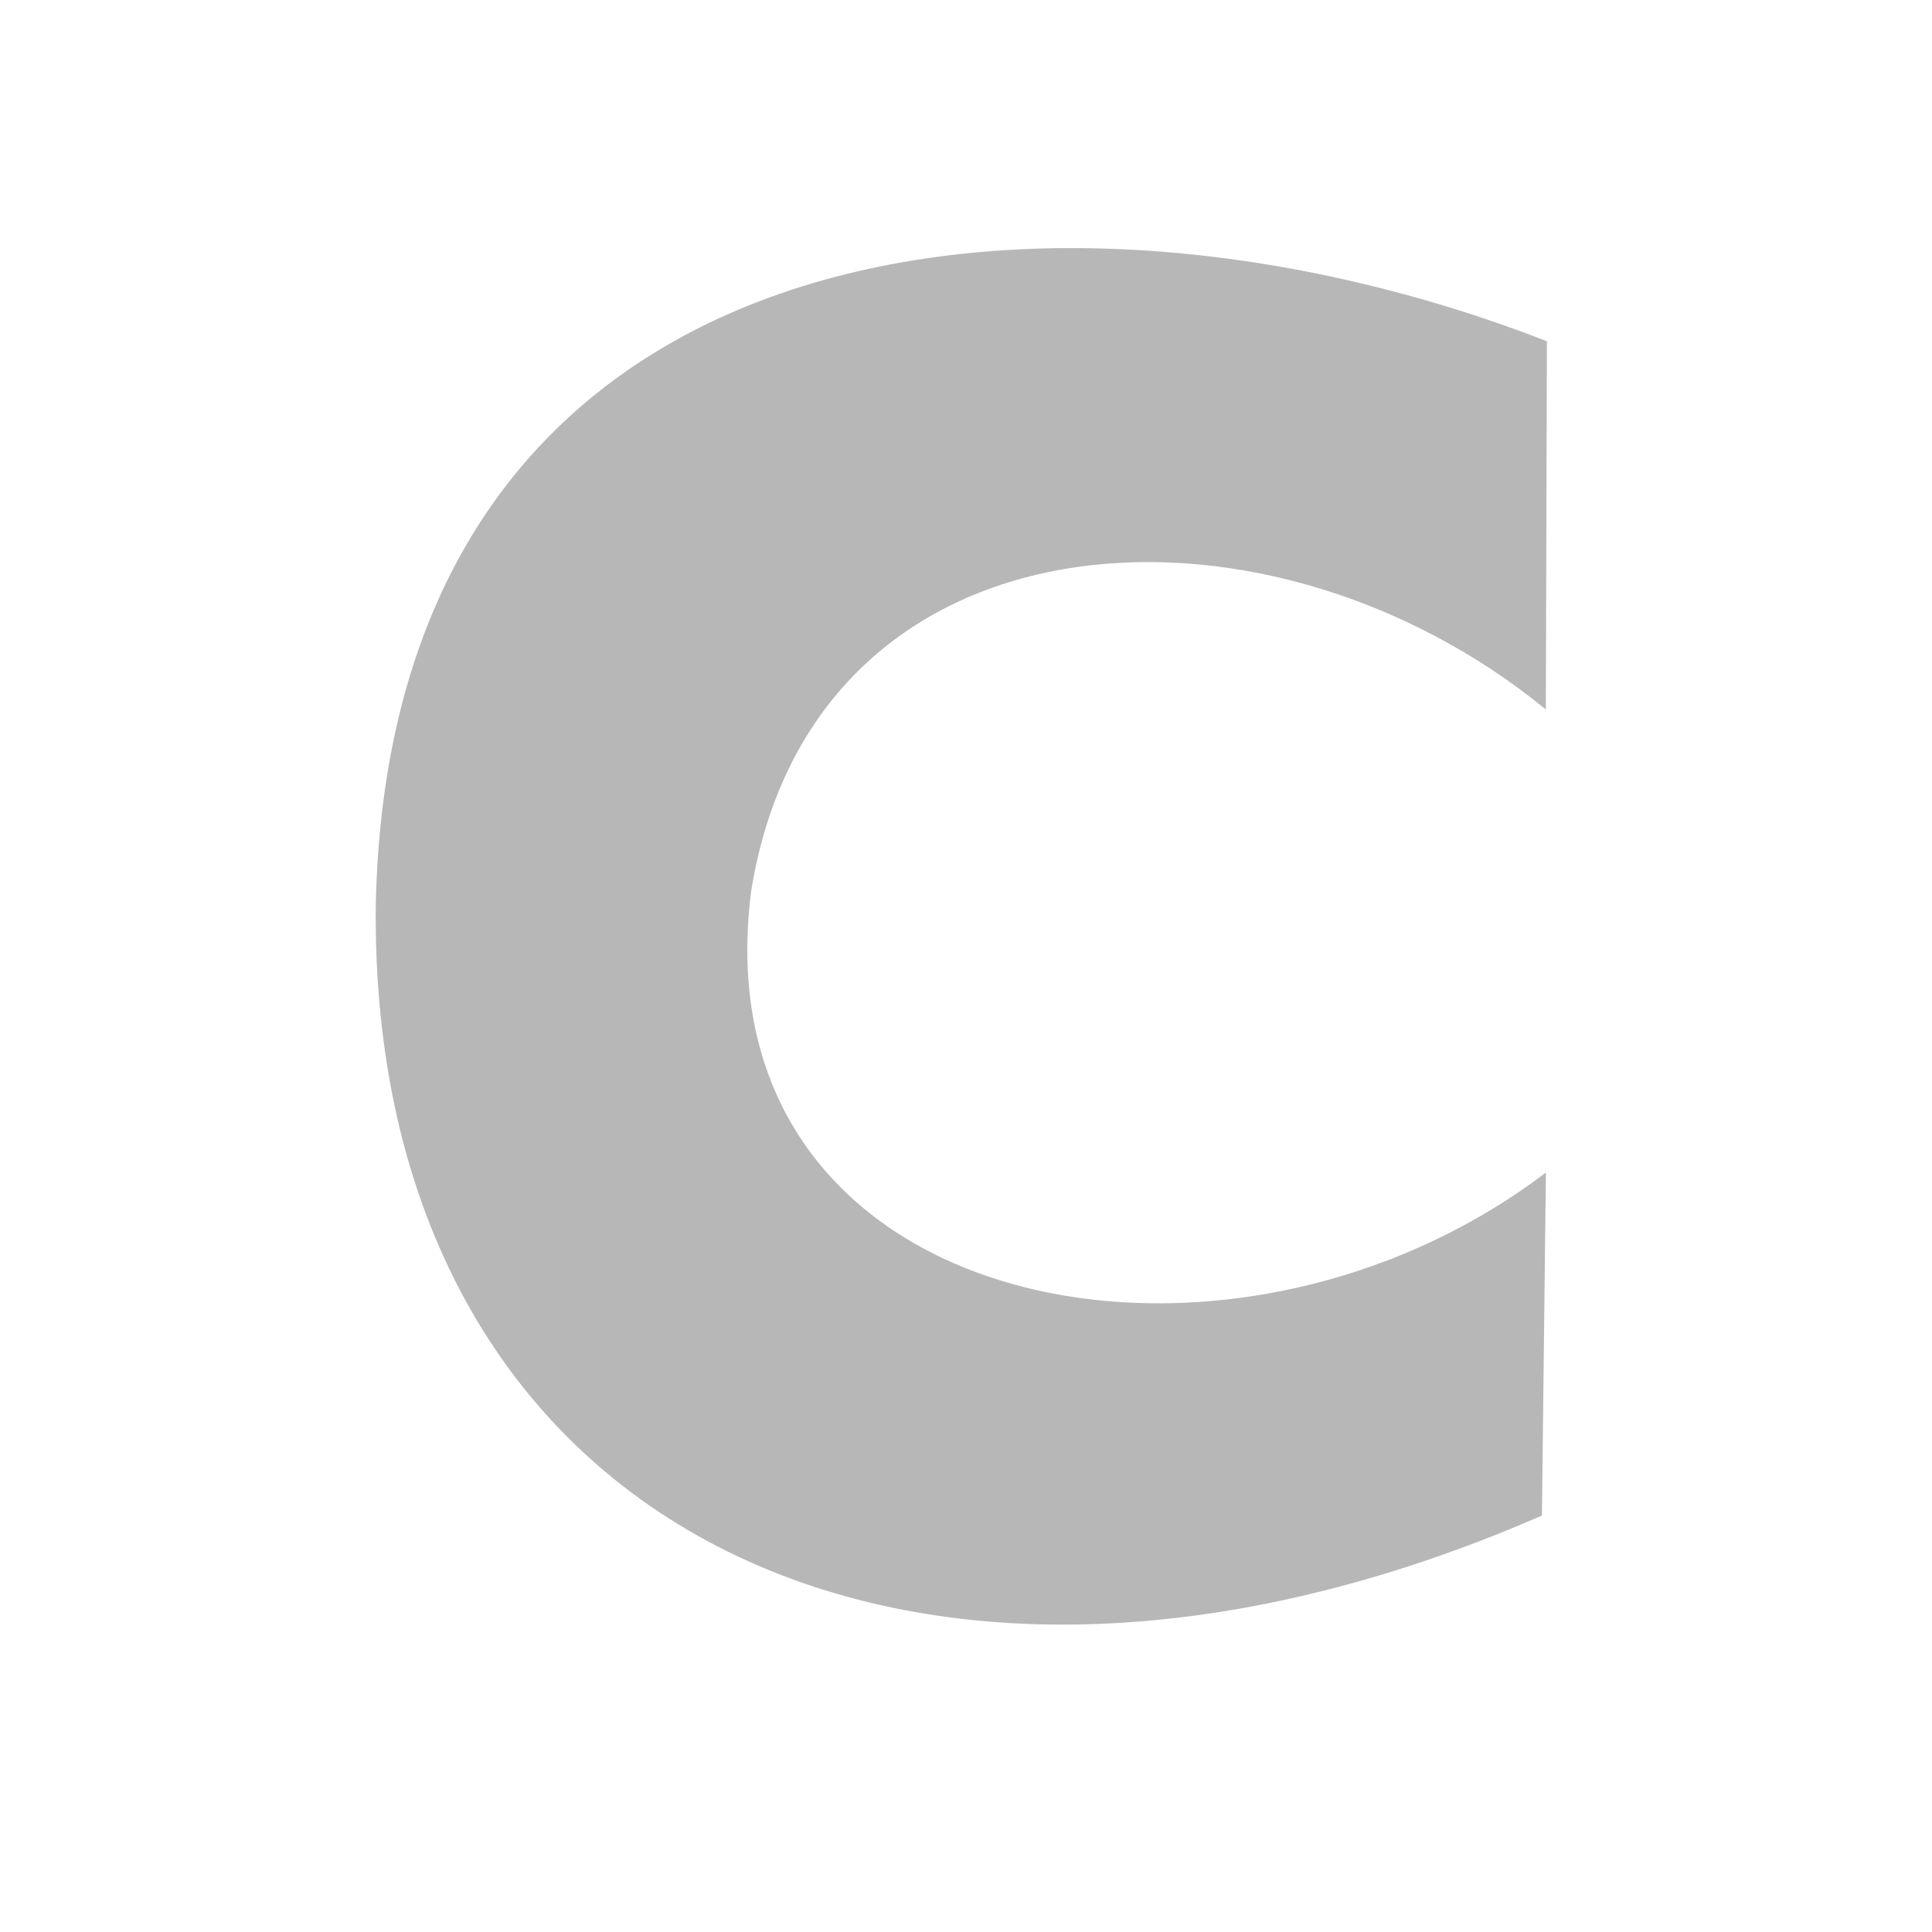 <?xml version="1.0" encoding="UTF-8"?>
<svg width="512" height="512" version="1.1" viewBox="0 0 512 512" xmlns="http://www.w3.org/2000/svg" xmlns:cc="http://creativecommons.org/ns#" xmlns:dc="http://purl.org/dc/elements/1.1/" xmlns:rdf="http://www.w3.org/1999/02/22-rdf-syntax-ns#">
 <path d="m409.68 310.67-1.052 90.97c-168.35 73.397-311.29 2.58-309.03-162.59 4.246-180.6 178.48-199.97 310.35-148.62l-0.286 97.583c-75.113-61.456-194.18-53.973-210.6 48.154-14.263 111.89 124.89 139.81 210.7 74.504z" fill="#b7b7b7"/>
</svg>
